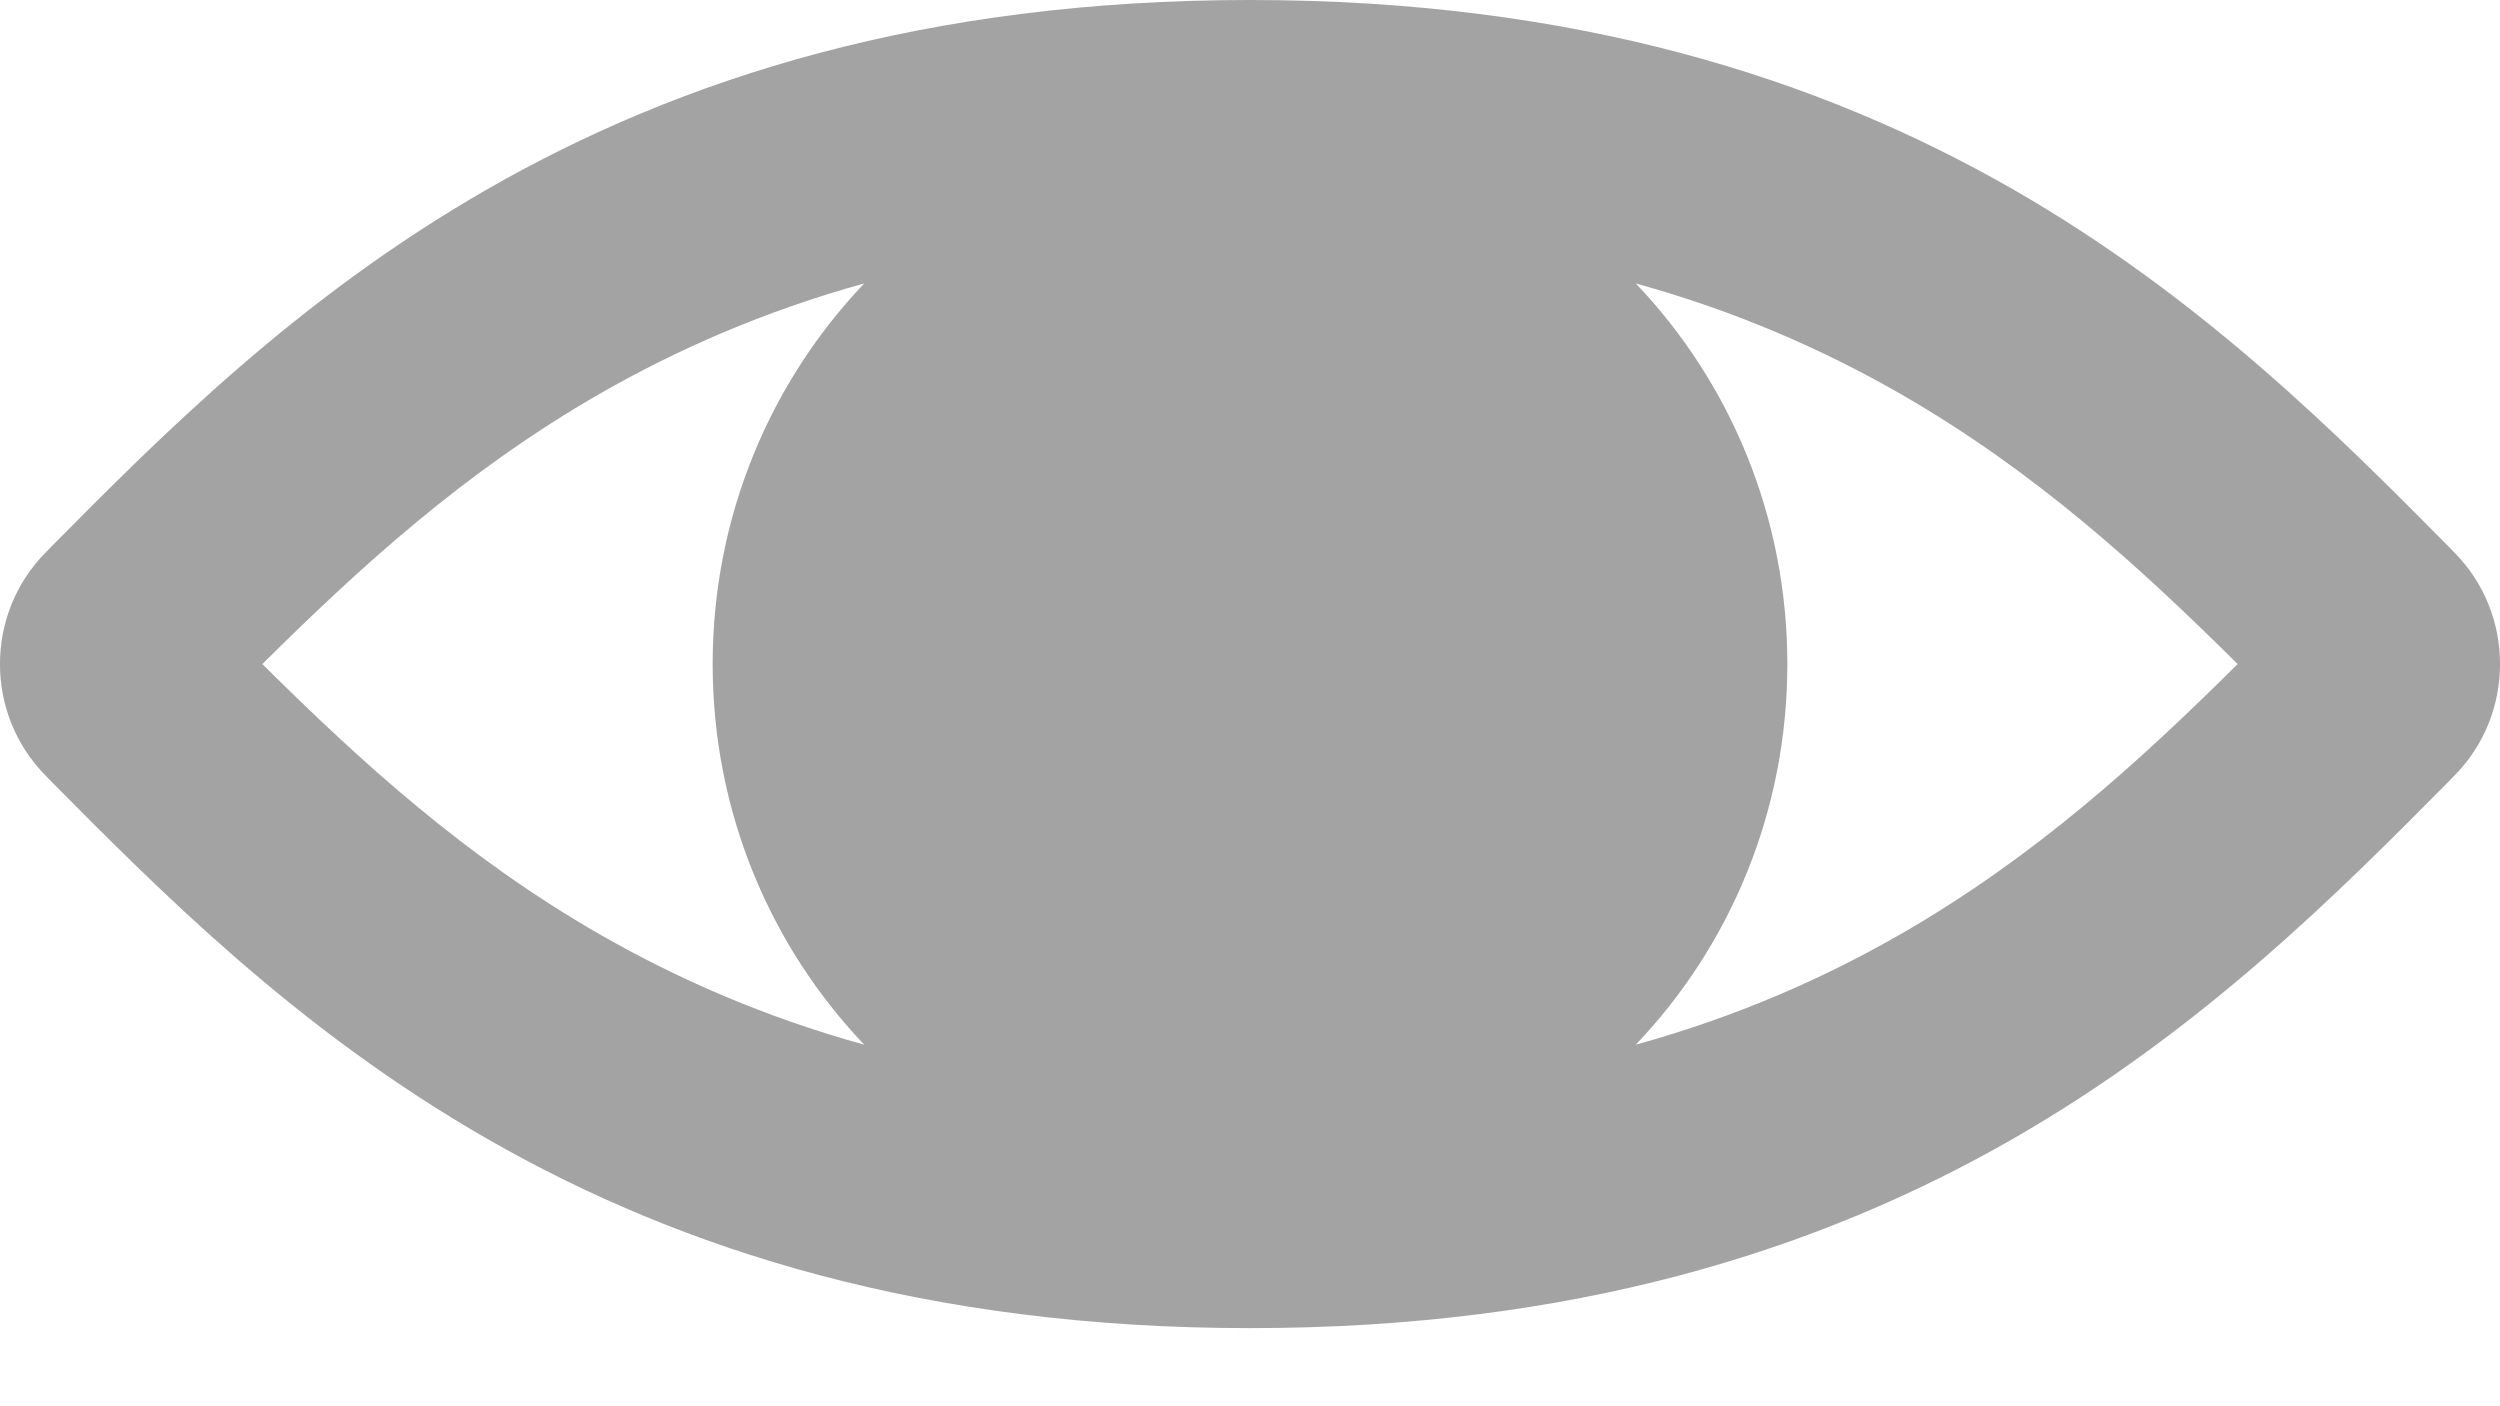 <svg xmlns="http://www.w3.org/2000/svg" viewBox="0 0 16 9" fill="none">
<path fill-rule="evenodd" clip-rule="evenodd" d="M3.842 5.982C2.974 5.484 2.301 4.867 1.679 4.25C2.301 3.633 2.974 3.016 3.842 2.518C4.33 2.239 4.884 1.993 5.531 1.814C4.931 2.444 4.561 3.303 4.561 4.25C4.561 5.197 4.931 6.056 5.531 6.686C4.884 6.507 4.33 6.261 3.842 5.982ZM10.469 6.686C11.116 6.507 11.671 6.261 12.158 5.982C13.026 5.484 13.699 4.867 14.321 4.25C13.699 3.633 13.026 3.016 12.158 2.518C11.671 2.239 11.116 1.993 10.469 1.814C11.07 2.444 11.439 3.303 11.439 4.25C11.439 5.197 11.07 6.056 10.469 6.686ZM1.331 4.6L0.99 4.25L1.331 4.6L1.331 4.6ZM0.293 4.965L0.794 4.451L0.293 4.965C-0.098 4.571 -0.098 3.929 0.293 3.535L0.293 3.535L0.311 3.516C1.022 2.798 1.902 1.909 3.119 1.211C4.36 0.499 5.923 0 8 0C10.077 7.80821e-06 11.64 0.499 12.882 1.211C14.098 1.909 14.978 2.798 15.689 3.516L15.707 3.535L15.188 4.067L15.707 3.535C16.098 3.929 16.098 4.571 15.707 4.965L15.689 4.984C14.978 5.702 14.098 6.591 12.882 7.289C11.64 8.001 10.077 8.5 8 8.5C5.923 8.5 4.36 8.001 3.119 7.289C1.902 6.591 1.022 5.702 0.311 4.984L0.293 4.965Z" fill="black" fill-opacity="0.36"/>
</svg>
